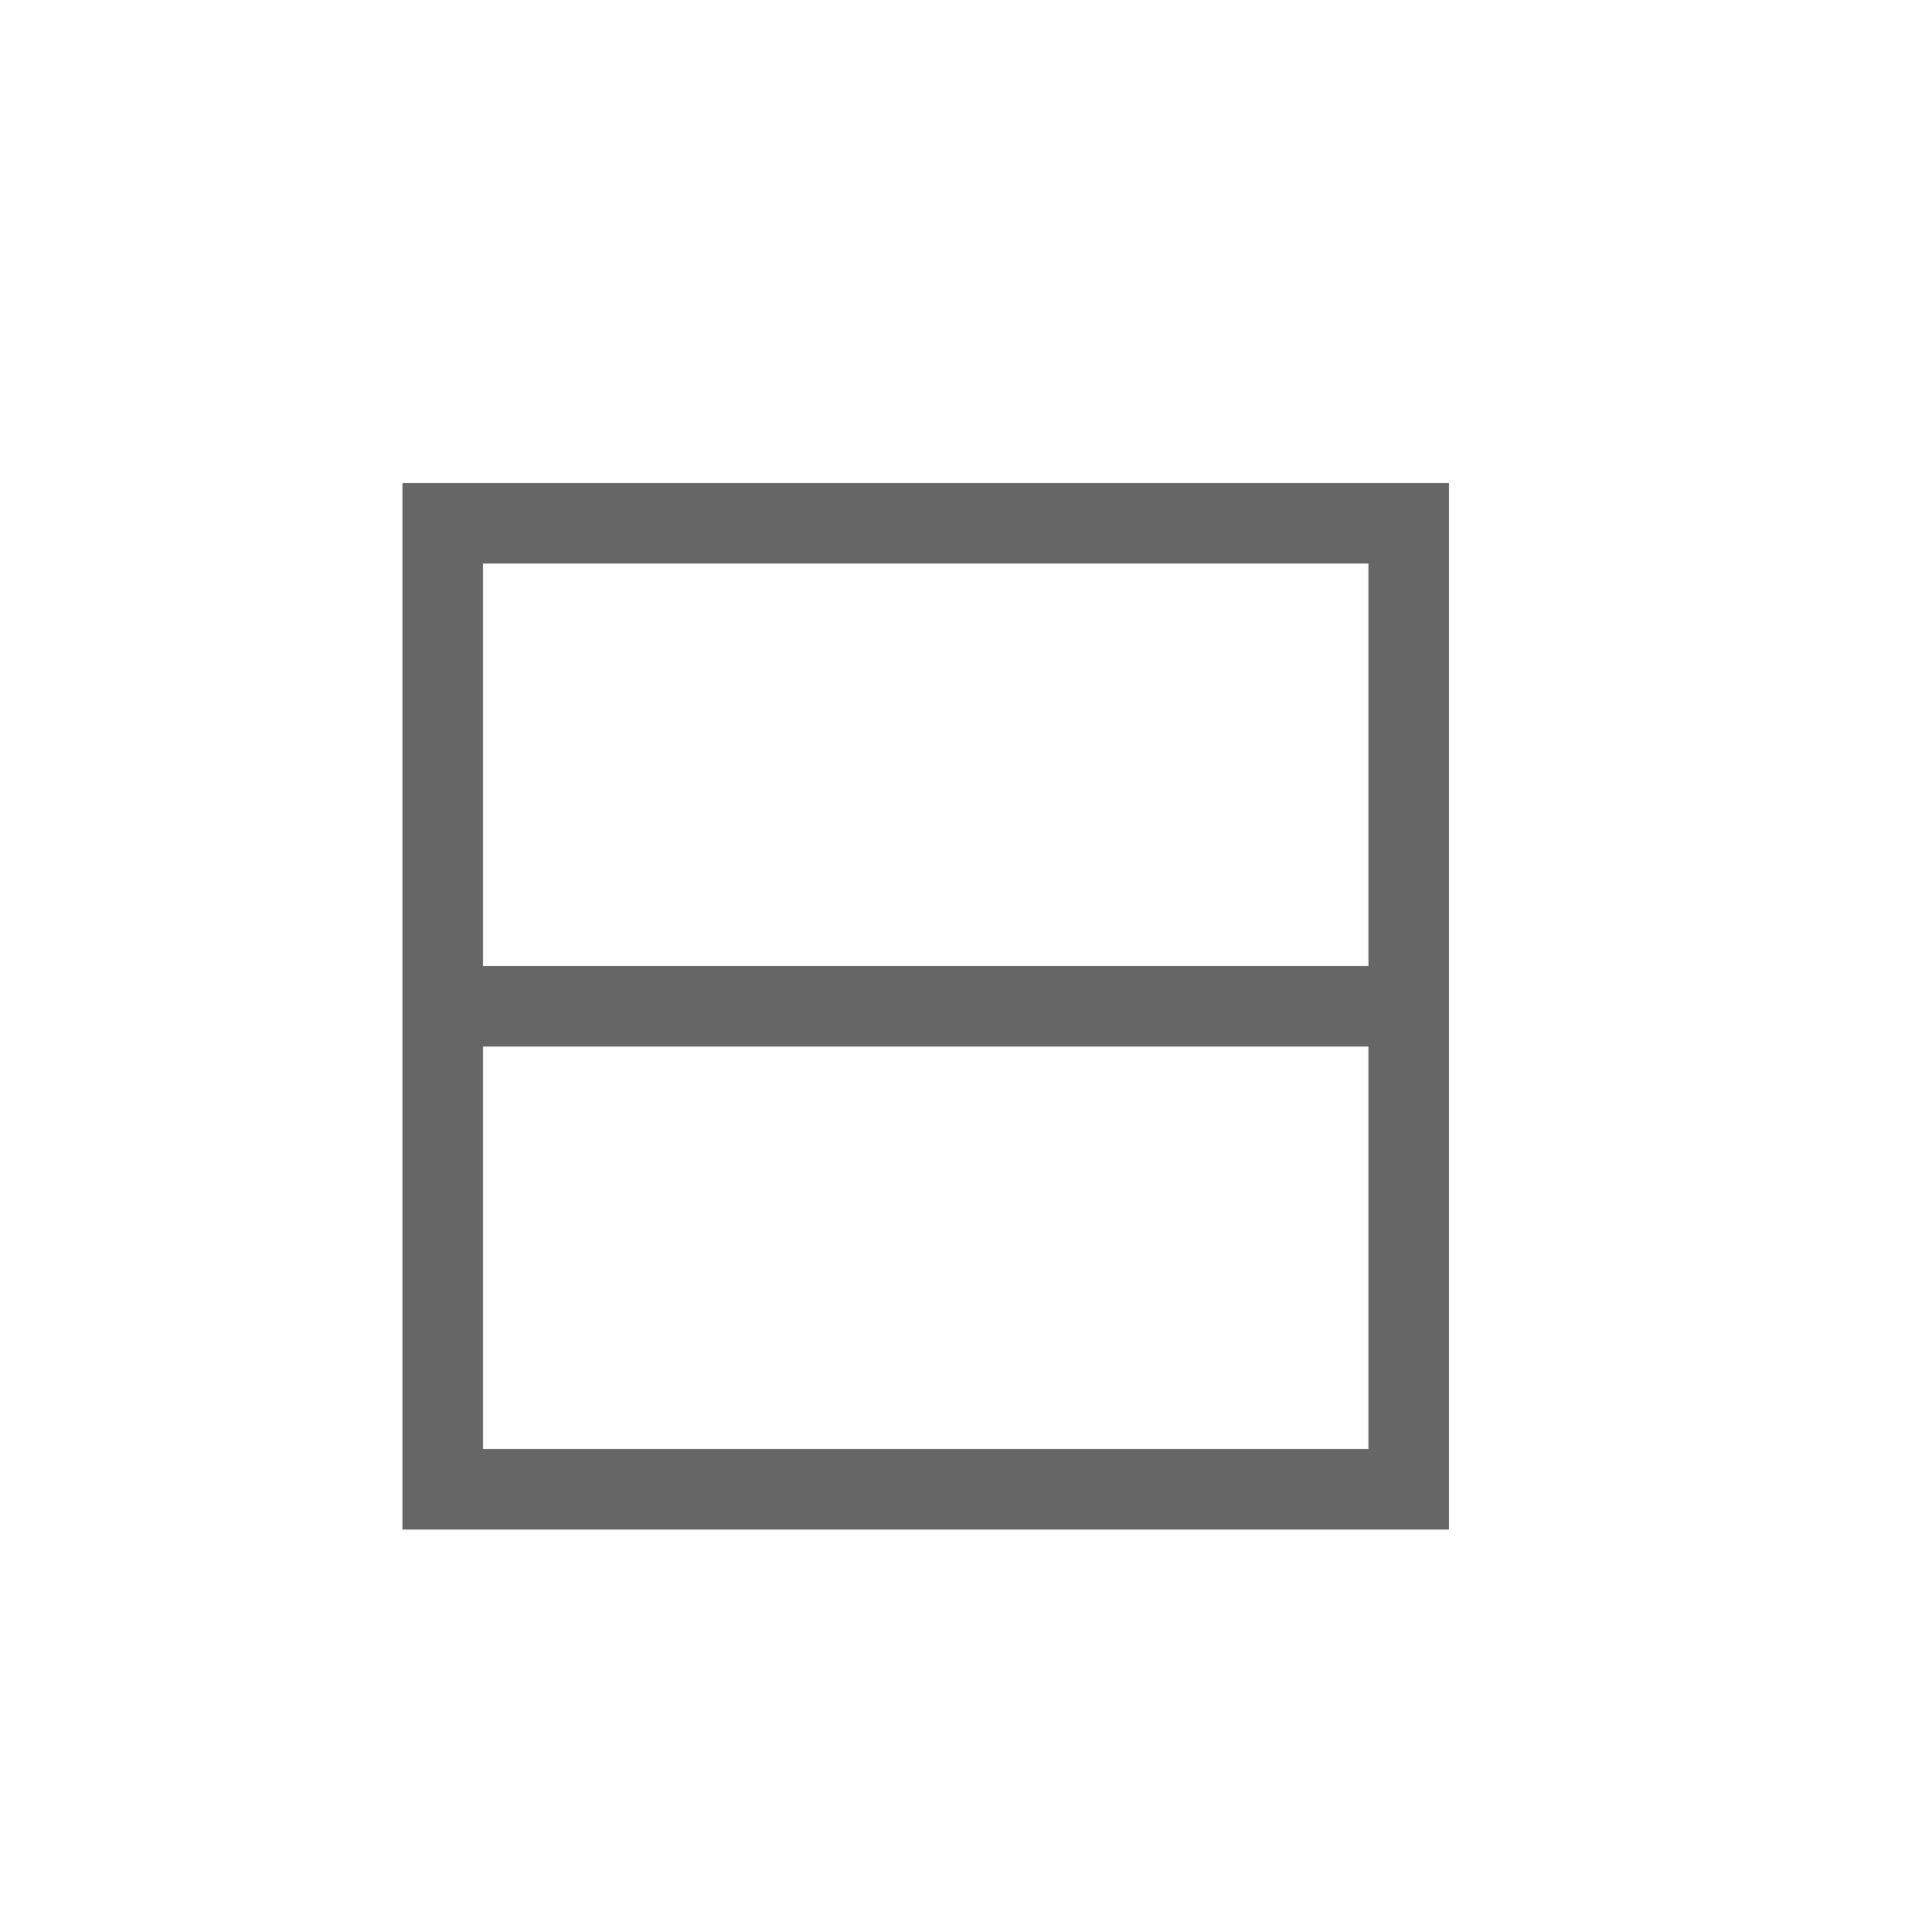 <?xml version="1.0" encoding="UTF-8" standalone="no"?>
<svg
   width="24"
   height="24"
   version="1.1"
   style="enable-background:new"
   id="svg6"
   sodipodi:docname="view-split-top-bottom.svg"
   inkscape:version="1.2 (dc2aedaf03, 2022-05-15)"
   xmlns:inkscape="http://www.inkscape.org/namespaces/inkscape"
   xmlns:sodipodi="http://sodipodi.sourceforge.net/DTD/sodipodi-0.dtd"
   xmlns="http://www.w3.org/2000/svg"
   xmlns:svg="http://www.w3.org/2000/svg"
   xmlns:rdf="http://www.w3.org/1999/02/22-rdf-syntax-ns#"
   xmlns:cc="http://creativecommons.org/ns#"
   xmlns:dc="http://purl.org/dc/elements/1.1/">
  <defs
     id="defs10" />
  <sodipodi:namedview
     pagecolor="#ffffff"
     bordercolor="#666666"
     borderopacity="1"
     objecttolerance="10"
     gridtolerance="10"
     guidetolerance="10"
     inkscape:pageopacity="0"
     inkscape:pageshadow="2"
     inkscape:window-width="1920"
     inkscape:window-height="1006"
     id="namedview8"
     showgrid="true"
     inkscape:zoom="6.4523495"
     inkscape:cx="4.8044515"
     inkscape:cy="13.560952"
     inkscape:current-layer="svg6"
     inkscape:showpageshadow="2"
     inkscape:pagecheckerboard="0"
     inkscape:deskcolor="#d1d1d1"
     inkscape:window-x="0"
     inkscape:window-y="0"
     inkscape:window-maximized="1">
    <inkscape:grid
       type="xygrid"
       id="grid846"
       originx="0"
       originy="0" />
  </sodipodi:namedview>
  <path
     style="fill:#666666"
     d="m 5,19 h 1 11 1 V 6 H 17 5 v 6 1 z m 1,-1 v -5 h 11 v 5 z M 6,12 V 7 h 11 v 5 z"
     id="path35"
     inkscape:connector-curvature="0" />
</svg>
